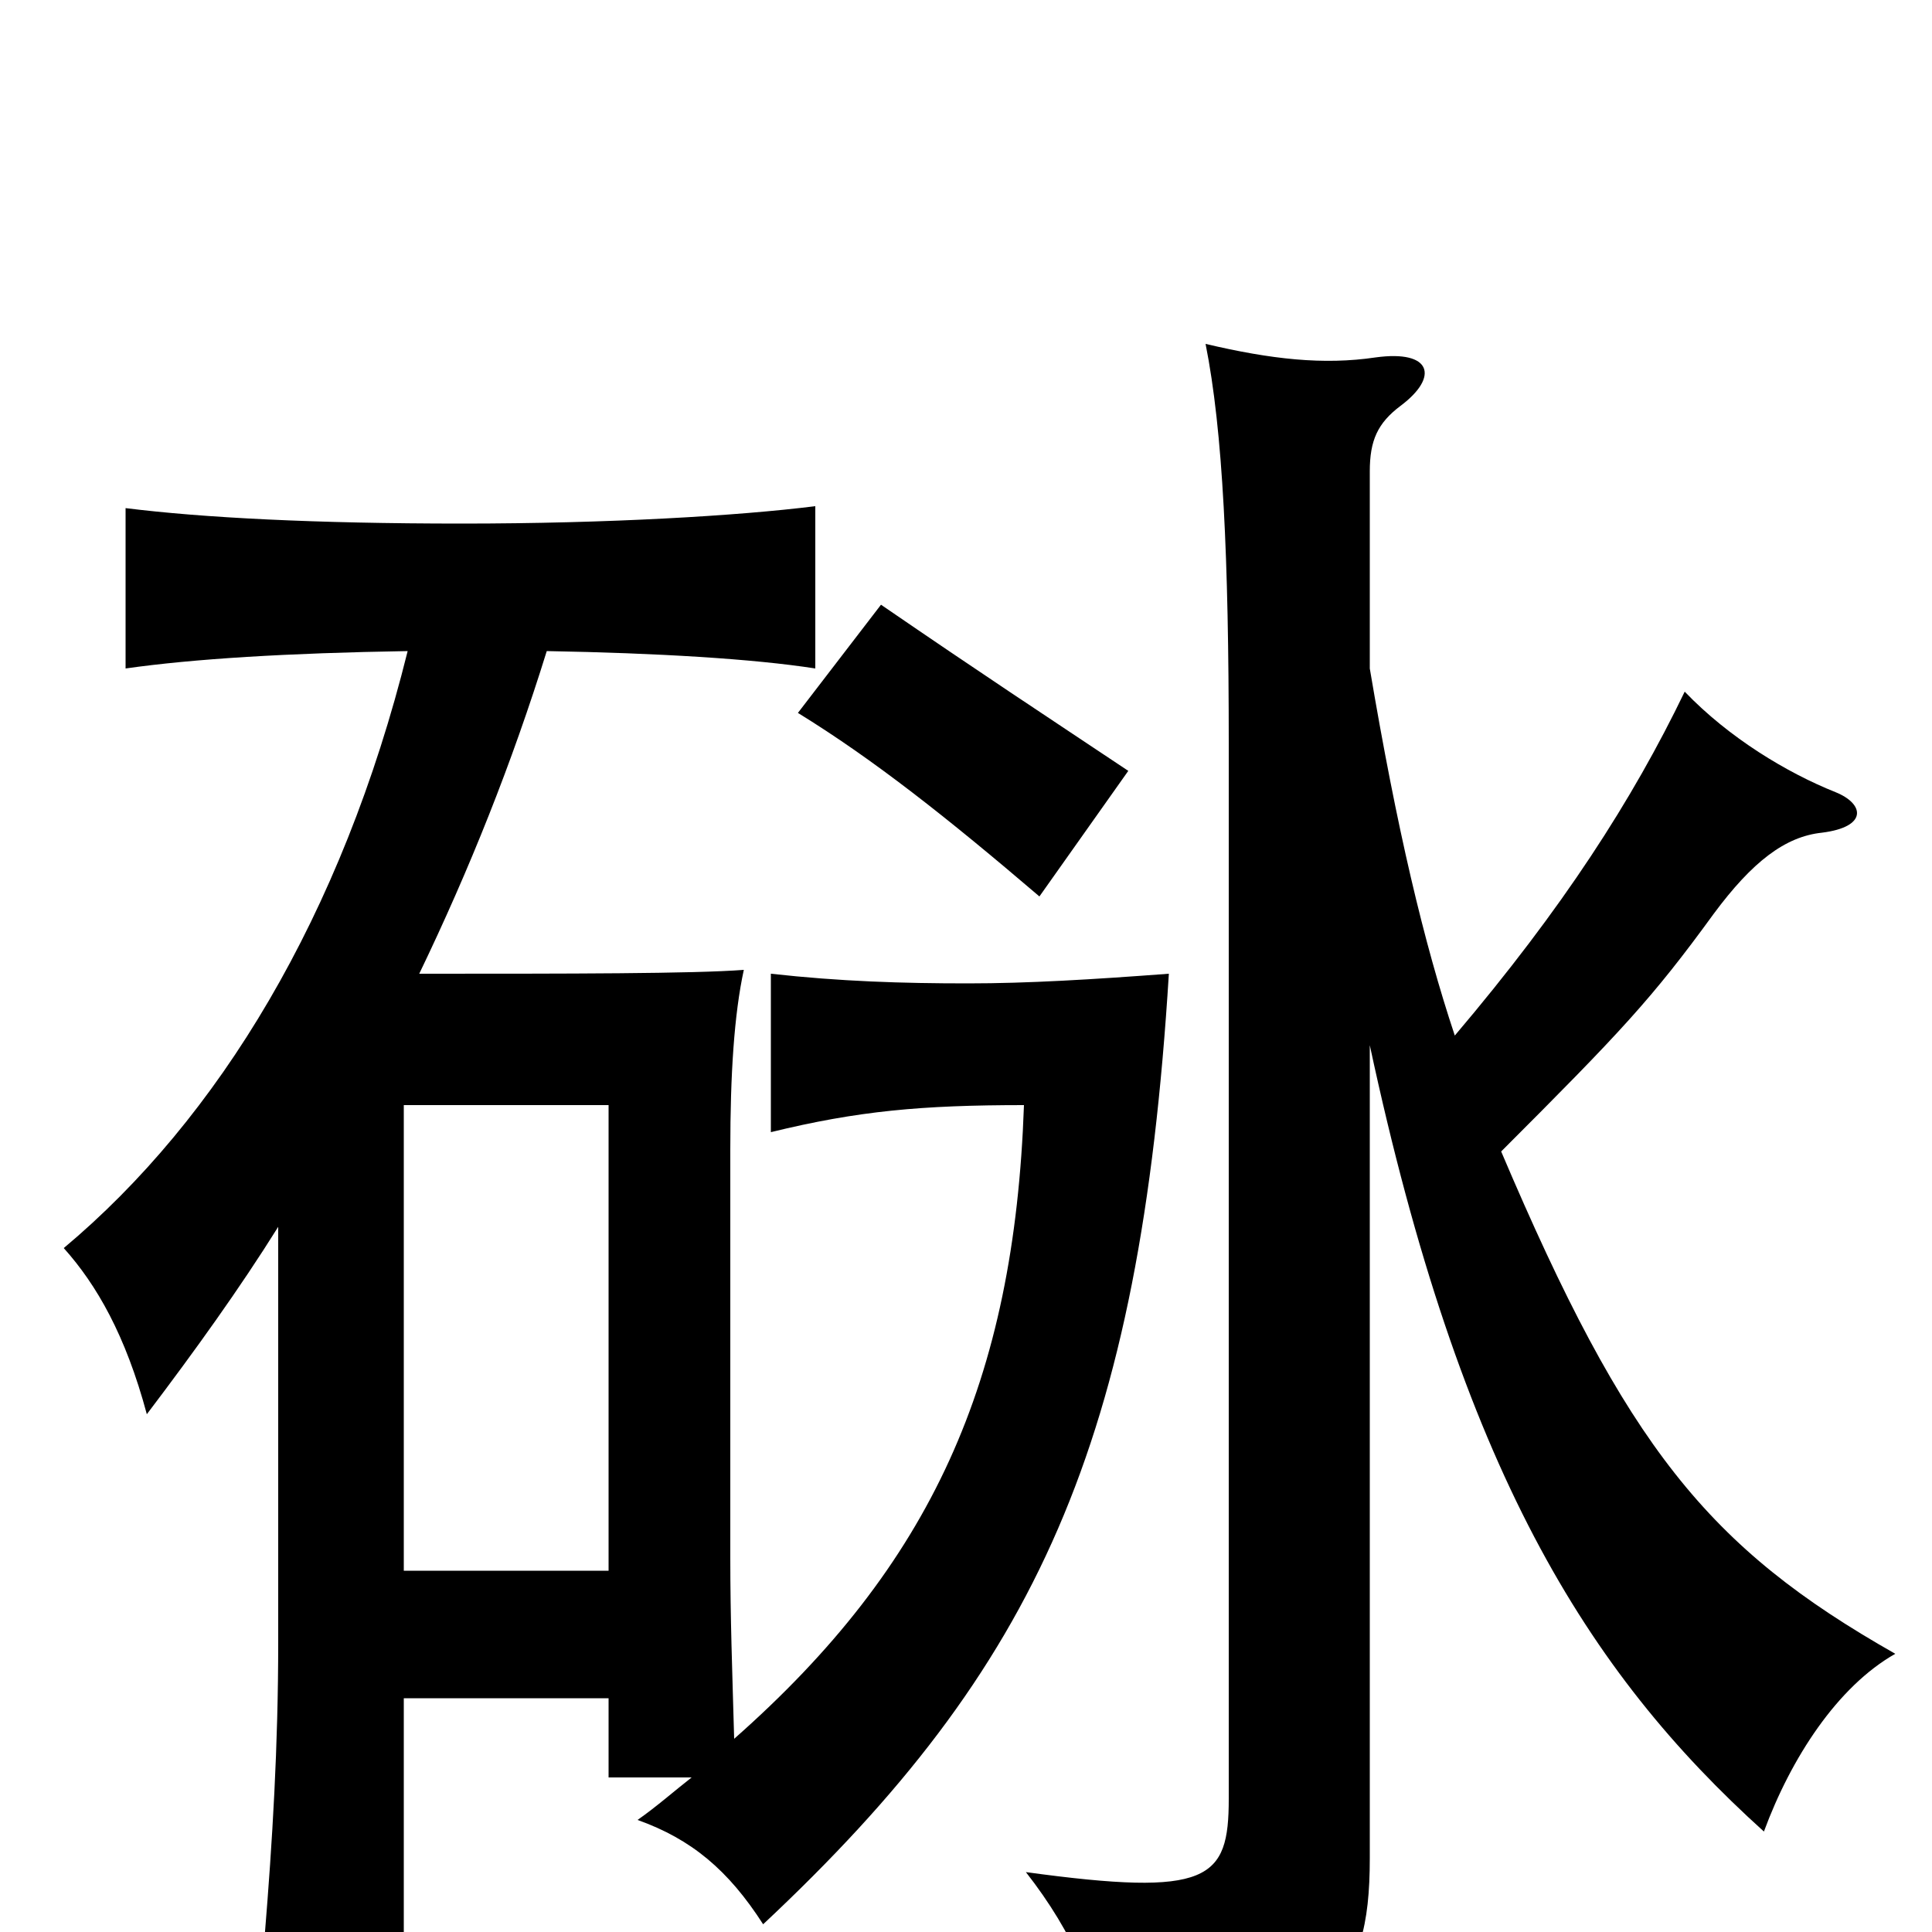 <svg xmlns="http://www.w3.org/2000/svg" viewBox="0 -1000 1000 1000">
	<path fill="#000000" d="M315 -187H209V-428H315ZM380 -100C379 -136 378 -162 378 -194V-405C378 -444 380 -475 385 -498C359 -496 295 -496 217 -496C243 -550 265 -605 283 -663C340 -662 390 -659 422 -654V-738C382 -733 315 -729 239 -729C163 -729 105 -732 65 -737V-654C100 -659 149 -662 211 -663C177 -526 113 -421 33 -354C50 -335 65 -309 76 -268C101 -301 124 -333 144 -365V-150C144 -96 141 -47 137 2H209V-121H315V-80H358C349 -73 340 -65 330 -58C358 -48 377 -32 395 -4C537 -137 590 -253 605 -496C565 -493 532 -491 501 -491C467 -491 435 -492 399 -496V-414C444 -425 477 -428 530 -428C525 -285 482 -190 380 -100ZM753 -464C737 -512 723 -571 709 -654V-756C709 -772 713 -781 725 -790C745 -805 741 -819 712 -815C685 -811 658 -814 624 -822C633 -777 636 -711 636 -615V-69C636 -27 626 -18 531 -31C556 1 569 32 571 62C688 55 709 30 709 -38V-459C756 -240 821 -135 913 -52C927 -90 951 -127 981 -144C884 -199 842 -251 777 -404C839 -466 855 -483 887 -527C907 -554 924 -567 943 -569C967 -572 965 -584 950 -590C925 -600 895 -618 872 -642C845 -586 809 -530 753 -464ZM584 -601C536 -633 510 -650 456 -687L413 -631C452 -607 490 -577 538 -536Z"/>
</svg>